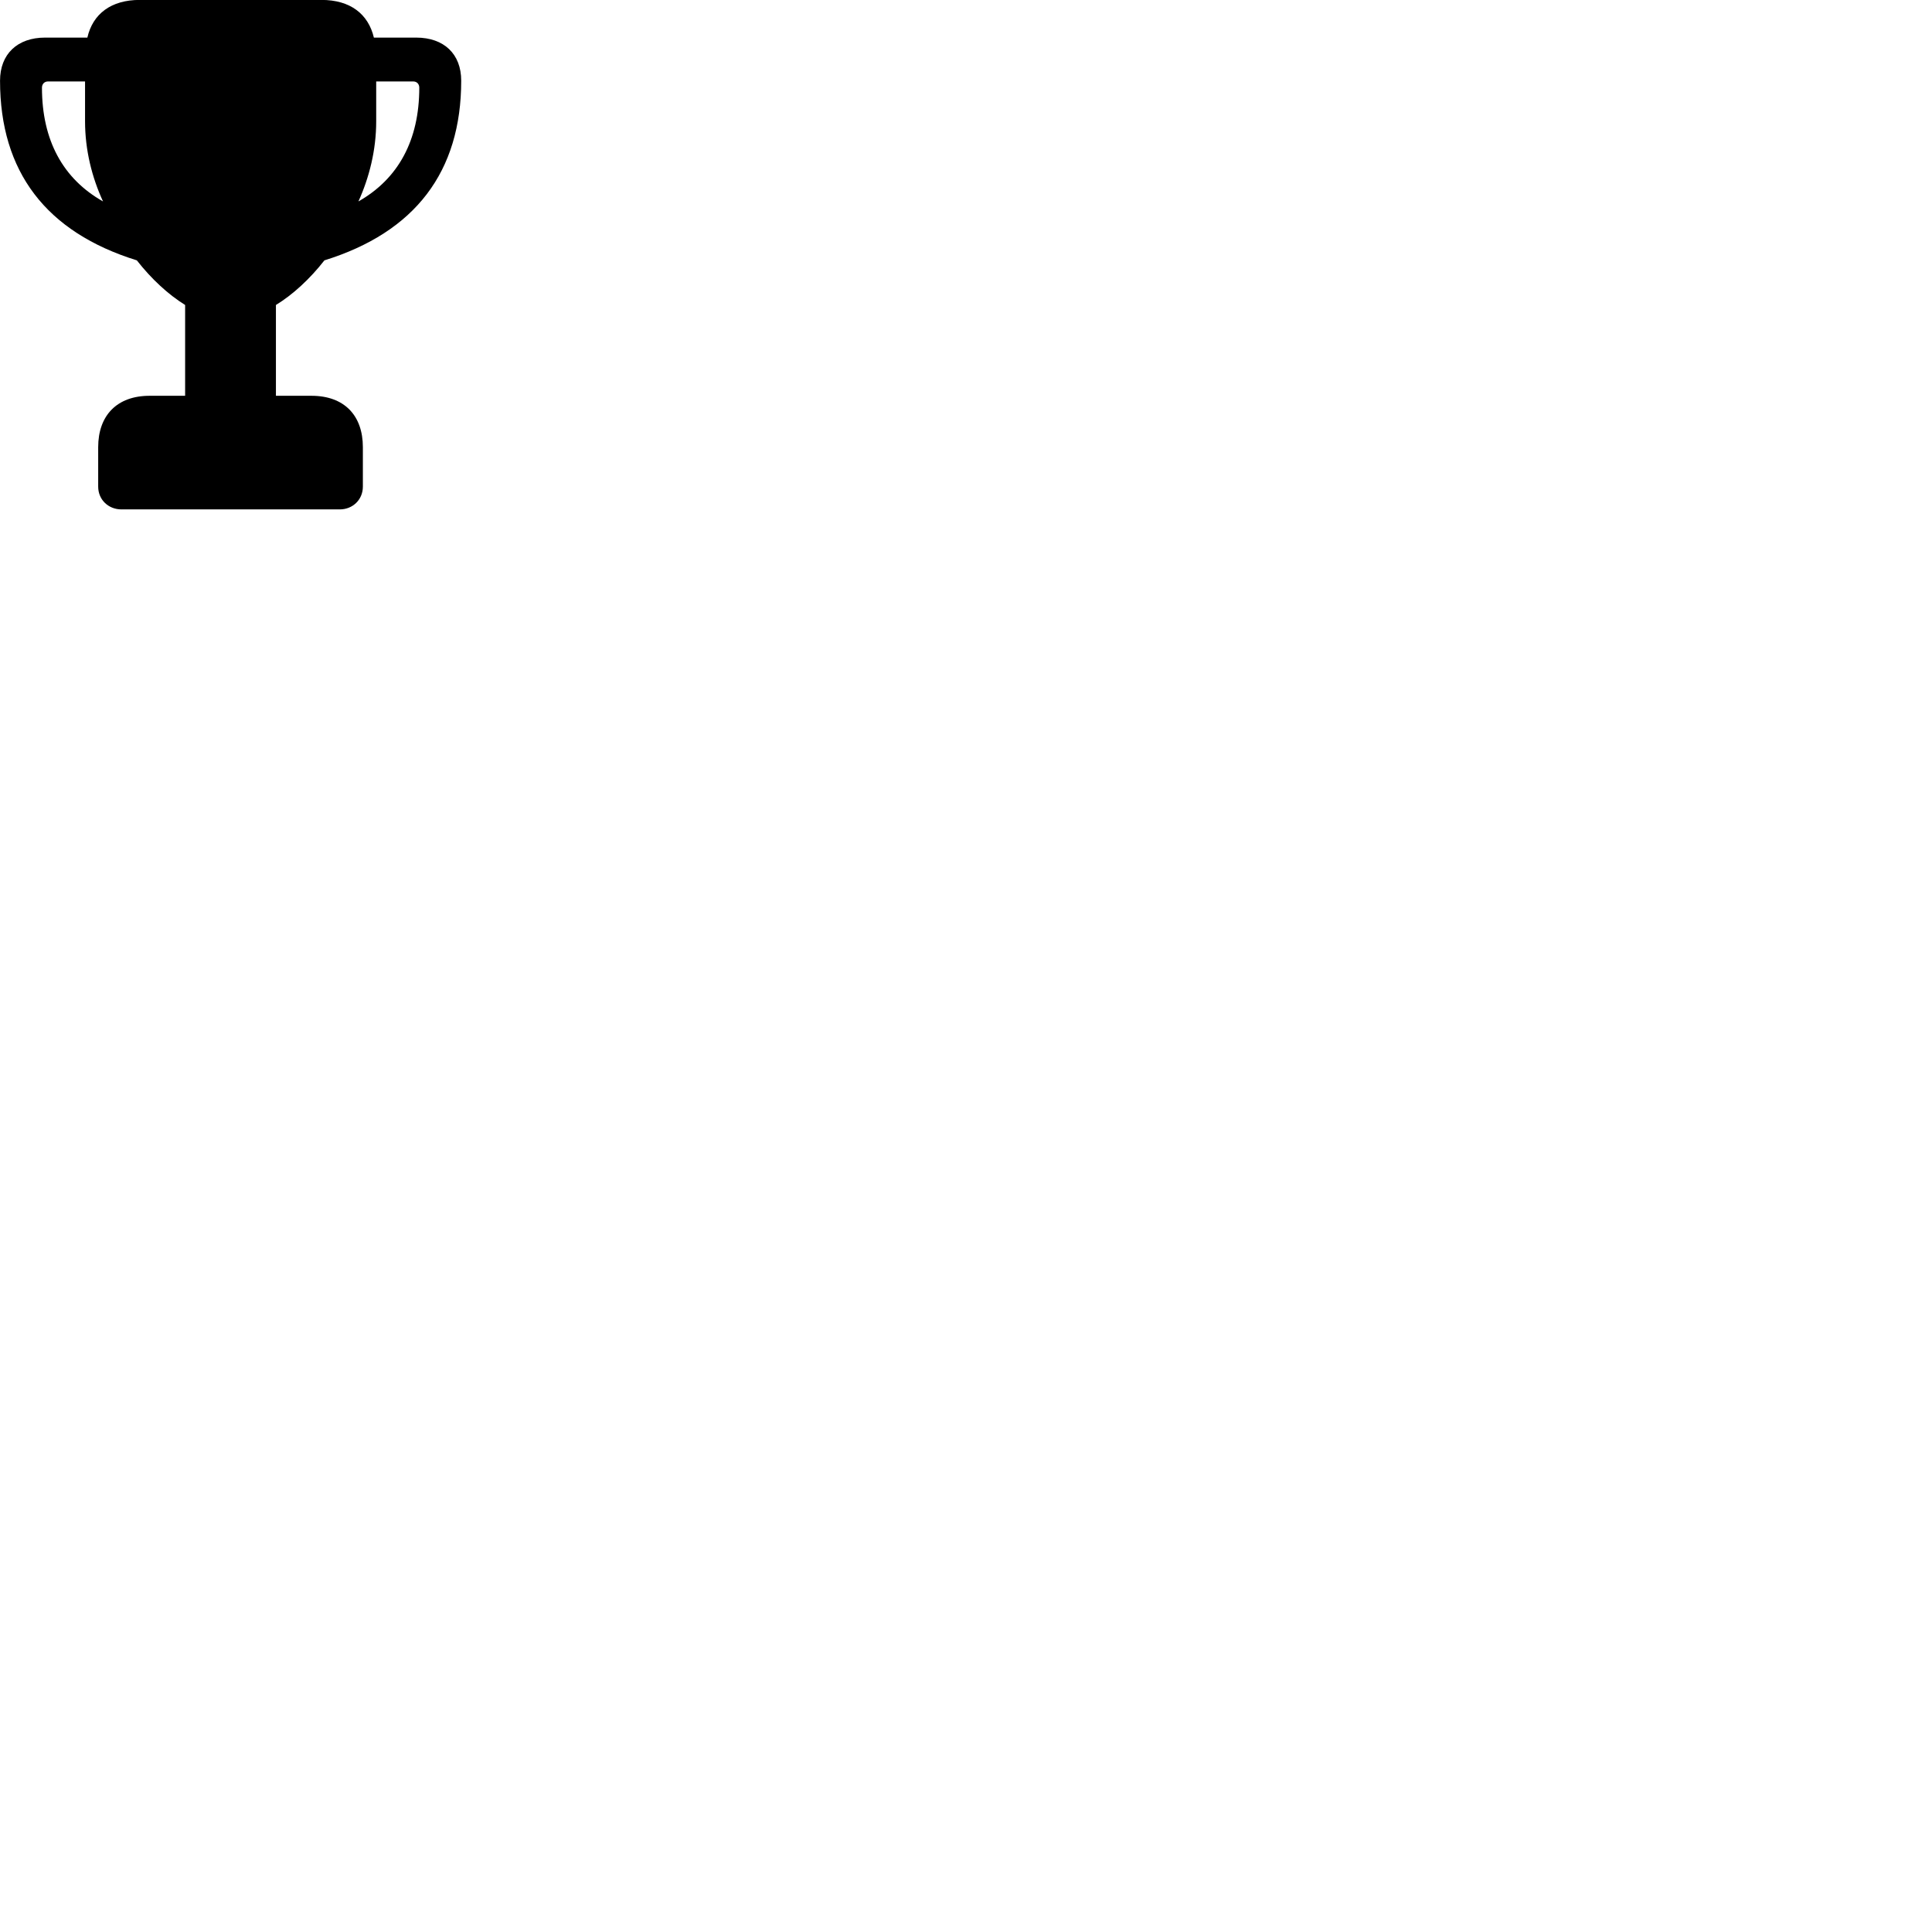 
        <svg xmlns="http://www.w3.org/2000/svg" viewBox="0 0 100 100">
            <path d="M0.002 4.176C0.002 8.886 2.382 12.016 7.082 13.476C7.842 14.446 8.712 15.246 9.582 15.786V20.486H7.742C6.052 20.486 5.082 21.506 5.082 23.146V25.186C5.082 25.876 5.622 26.366 6.282 26.366H17.592C18.242 26.366 18.782 25.876 18.782 25.186V23.146C18.782 21.506 17.822 20.486 16.122 20.486H14.282V15.786C15.162 15.246 16.032 14.446 16.792 13.476C21.492 12.016 23.872 8.886 23.872 4.176C23.872 2.796 22.982 1.946 21.542 1.946H19.352C19.062 0.726 18.132 -0.004 16.642 -0.004H7.232C5.752 -0.004 4.802 0.716 4.522 1.946H2.332C0.902 1.946 0.002 2.796 0.002 4.176ZM2.172 4.536C2.172 4.346 2.302 4.216 2.482 4.216H4.402V6.276C4.402 7.776 4.762 9.186 5.332 10.426C3.262 9.256 2.172 7.266 2.172 4.536ZM18.552 10.426C19.112 9.186 19.472 7.776 19.472 6.276V4.216H21.392C21.572 4.216 21.702 4.346 21.702 4.536C21.702 7.266 20.612 9.256 18.552 10.426Z" />
        </svg>
    